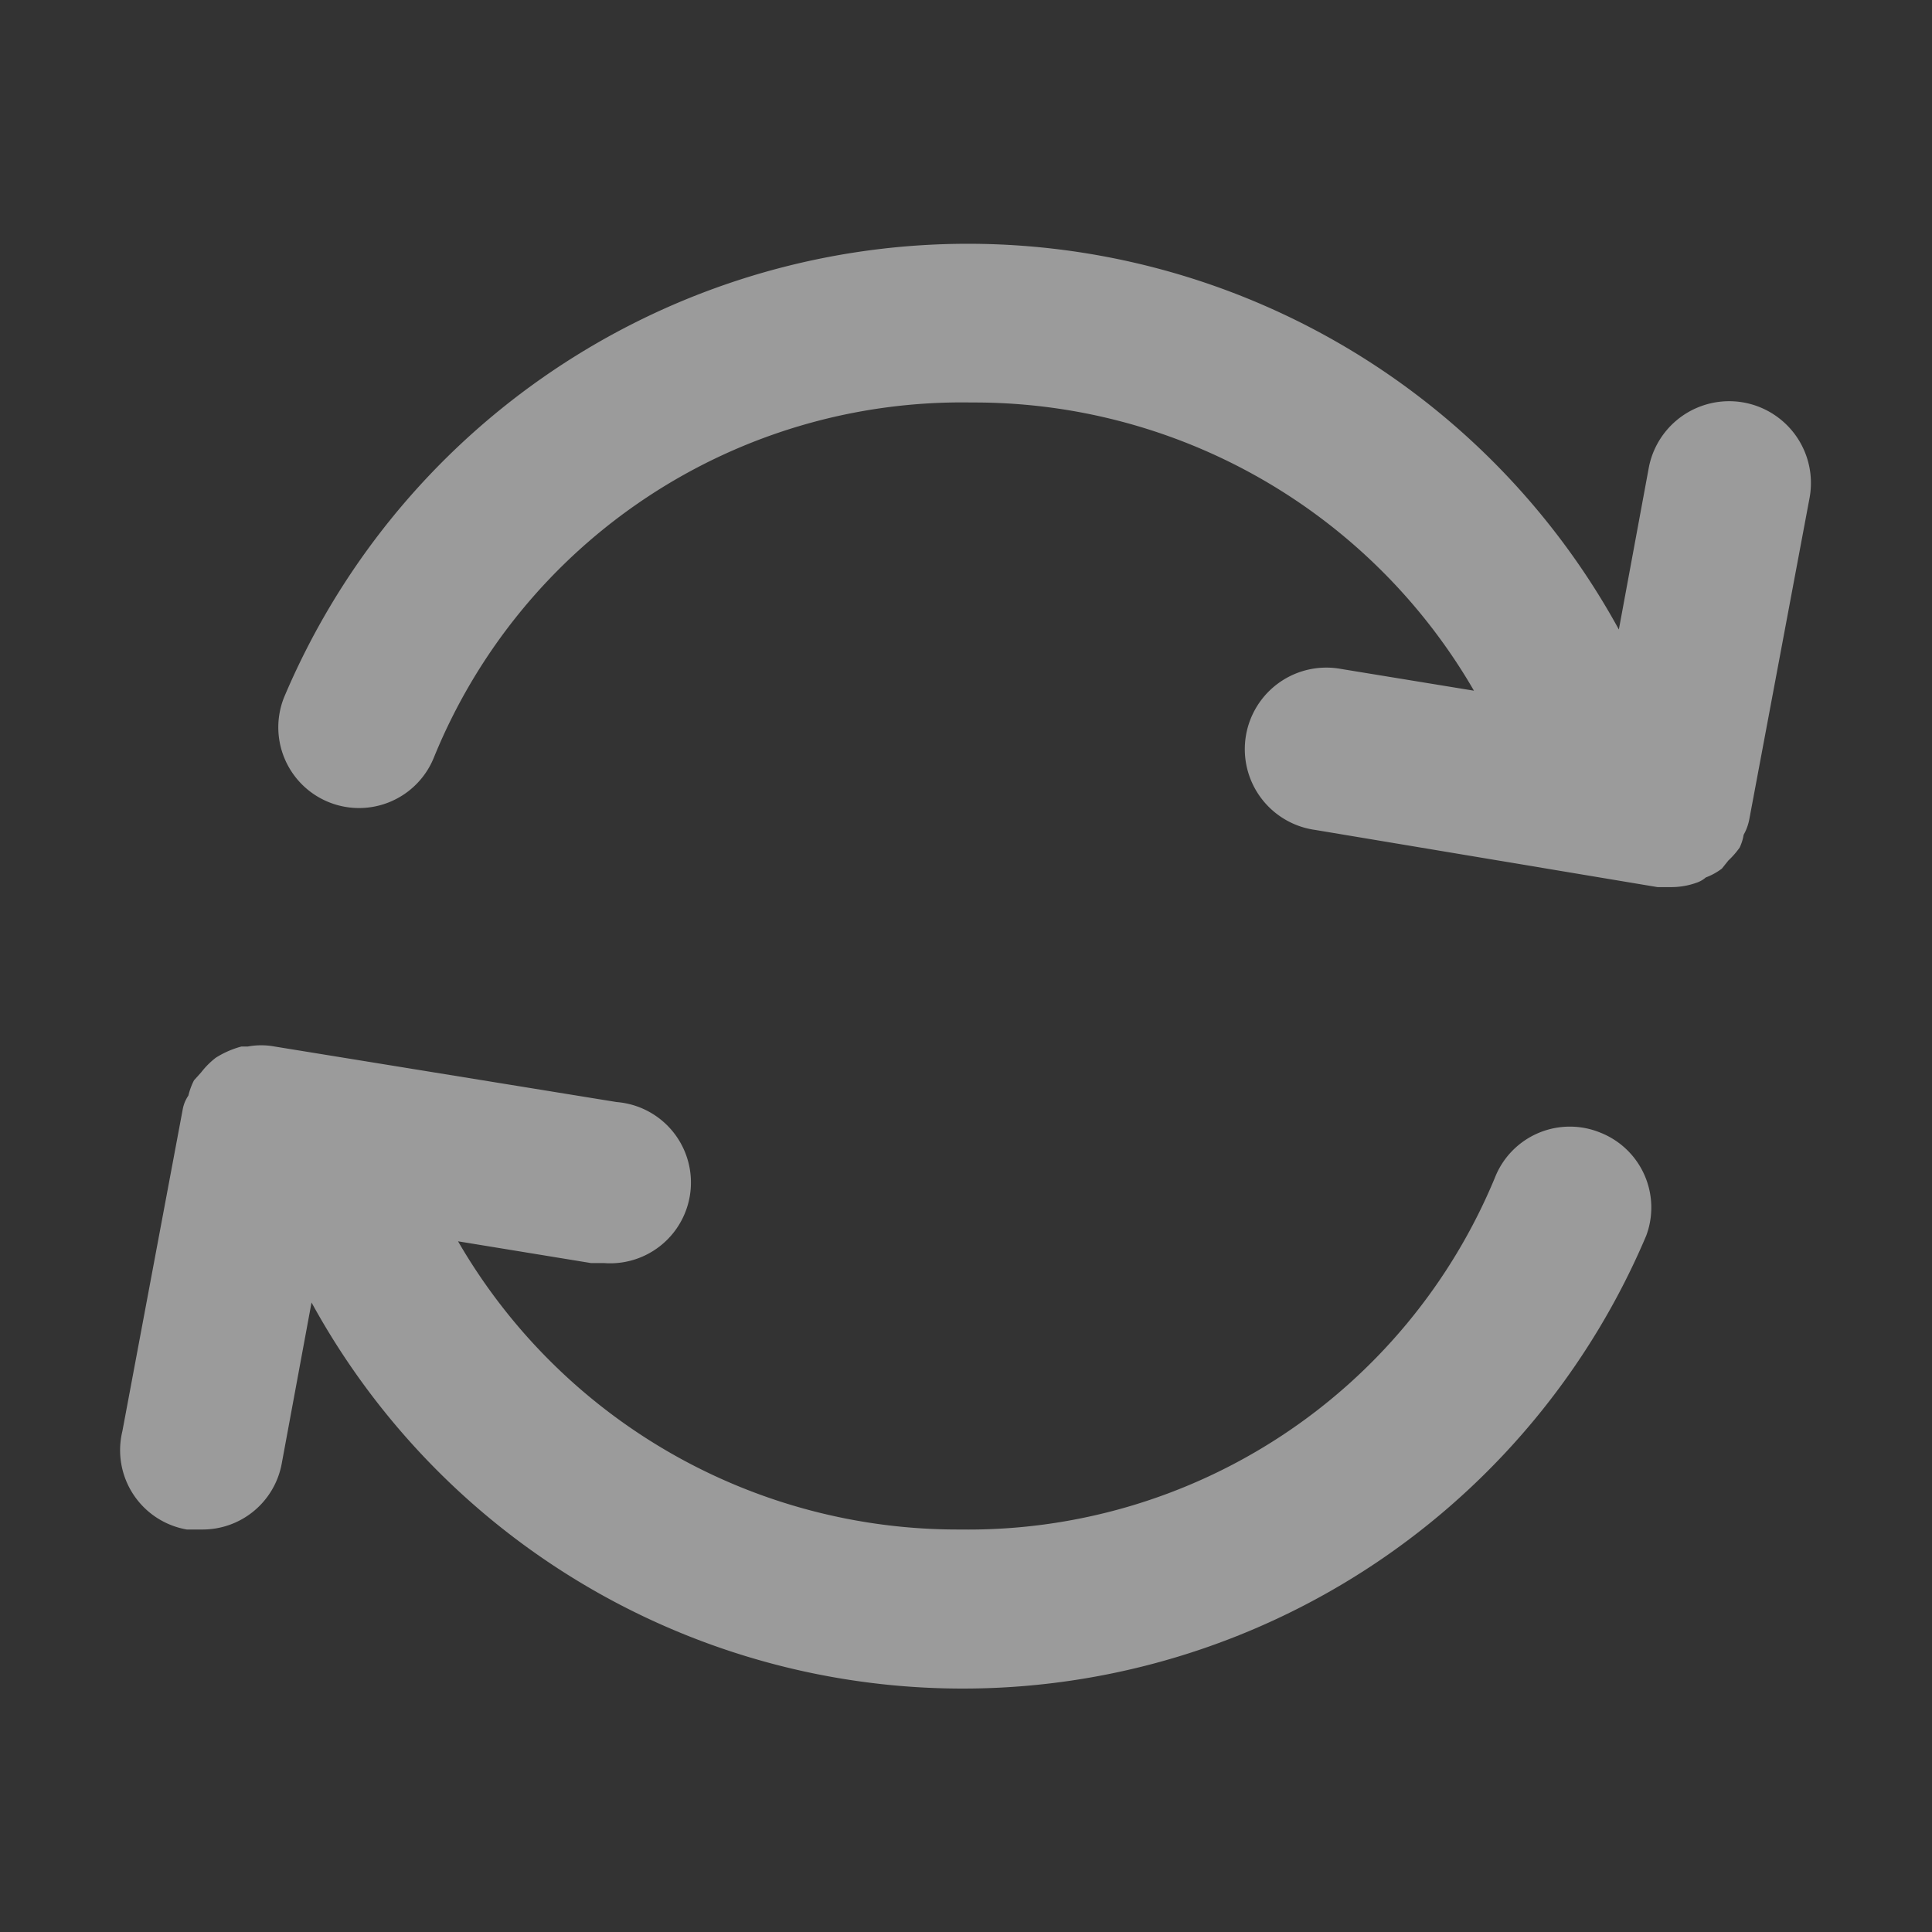 <svg id="Layer_2" data-name="Layer 2" xmlns="http://www.w3.org/2000/svg" width="24" height="24" viewBox="0 0 24 24">
  <rect x="0" y="0" width="24" height="24" fill="#333333" stroke="none"/>
  <g id="sync">
    <rect id="Rectangle_28" data-name="Rectangle 28" width="24" height="24" fill="rgba(255,255,255,0.51)" opacity="0"/>
    <path id="Path_41" data-name="Path 41" d="M21.66,10.37a.62.62,0,0,0,.07-.19l.75-4a1.016,1.016,0,1,0-2-.36l-.37,2a9.22,9.22,0,0,0-16.58.84,1,1,0,0,0,1.86.75A7.08,7.08,0,0,1,12.07,5a7.17,7.17,0,0,1,6.24,3.58l-1.65-.27a1.013,1.013,0,1,0-.32,2l4.25.71h.16a.93.93,0,0,0,.34-.06.33.33,0,0,0,.1-.06.78.78,0,0,0,.2-.11l.08-.1a1.07,1.07,0,0,0,.14-.16.58.58,0,0,0,.05-.16Zm-1.78,3.7a1,1,0,0,0-1.31.56A7.08,7.08,0,0,1,11.93,19a7.17,7.17,0,0,1-6.24-3.58l1.65.27H7.5a1,1,0,1,0,.16-2L3.41,13a.91.91,0,0,0-.33,0H3a1.15,1.15,0,0,0-.32.14,1,1,0,0,0-.18.18l-.09.1a.84.84,0,0,0-.07.19.44.44,0,0,0-.07.17l-.75,4A1,1,0,0,0,2.32,19H2.5a1,1,0,0,0,1-.82l.37-2a9.22,9.22,0,0,0,16.58-.83,1,1,0,0,0-.57-1.28Z" fill="rgba(255,255,255,0.51)"/>
  </g>
</svg>
